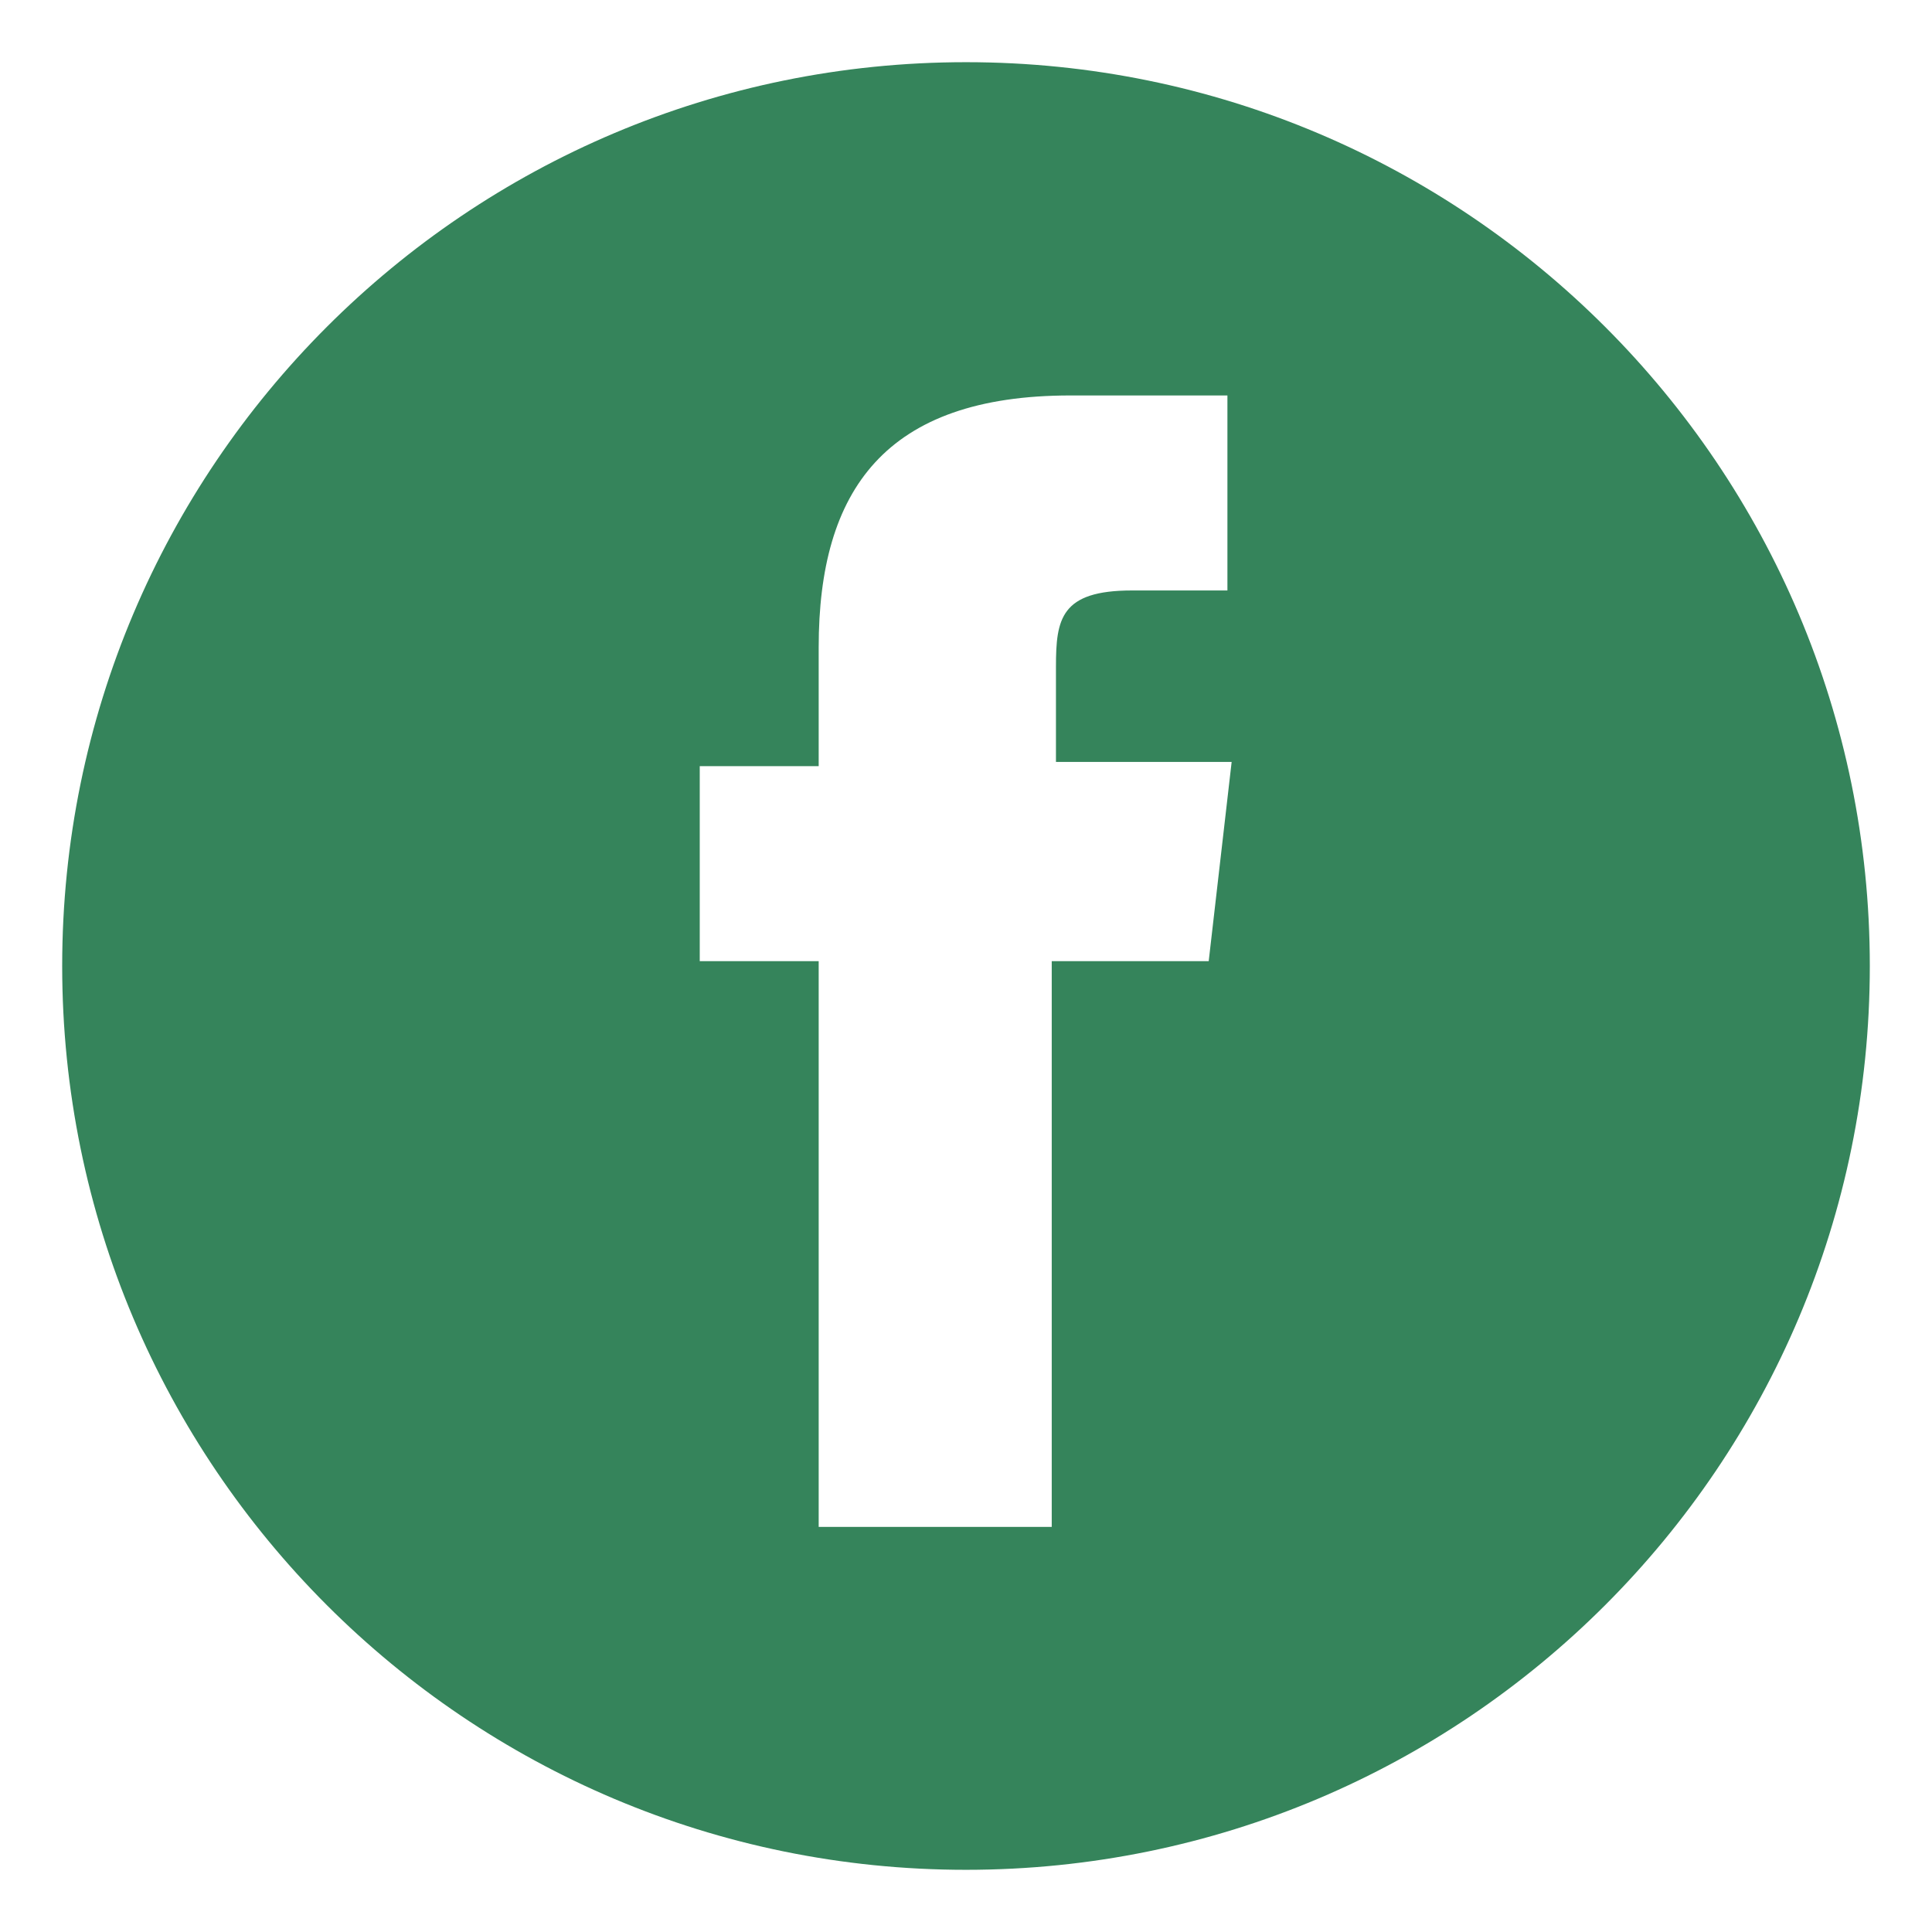 <?xml version="1.0" encoding="utf-8"?>
<!-- Generator: Adobe Illustrator 25.3.1, SVG Export Plug-In . SVG Version: 6.00 Build 0)  -->
<svg version="1.1" id="图层_1" xmlns="http://www.w3.org/2000/svg" xmlns:xlink="http://www.w3.org/1999/xlink" x="0px" y="0px"
	 viewBox="0 0 32 32" style="enable-background:new 0 0 32 32;" xml:space="preserve">
<style type="text/css">
	.st0{fill:#35845B;}
</style>
<path class="st0" d="M16,1.03C7.73,1.03,1.03,7.73,1.03,16S7.73,30.97,16,30.97S30.97,24.27,30.97,16S24.27,1.03,16,1.03z
	 M20.02,15.92h-2.6v9.37h-3.86v-9.37h-1.97v-3.23h1.97v-1.97c0-2.6,1.1-4.17,4.17-4.17h2.6v3.23h-1.58c-1.18,0-1.26,0.47-1.26,1.26
	v1.58h2.91L20.02,15.92L20.02,15.92z"/>
</svg>
